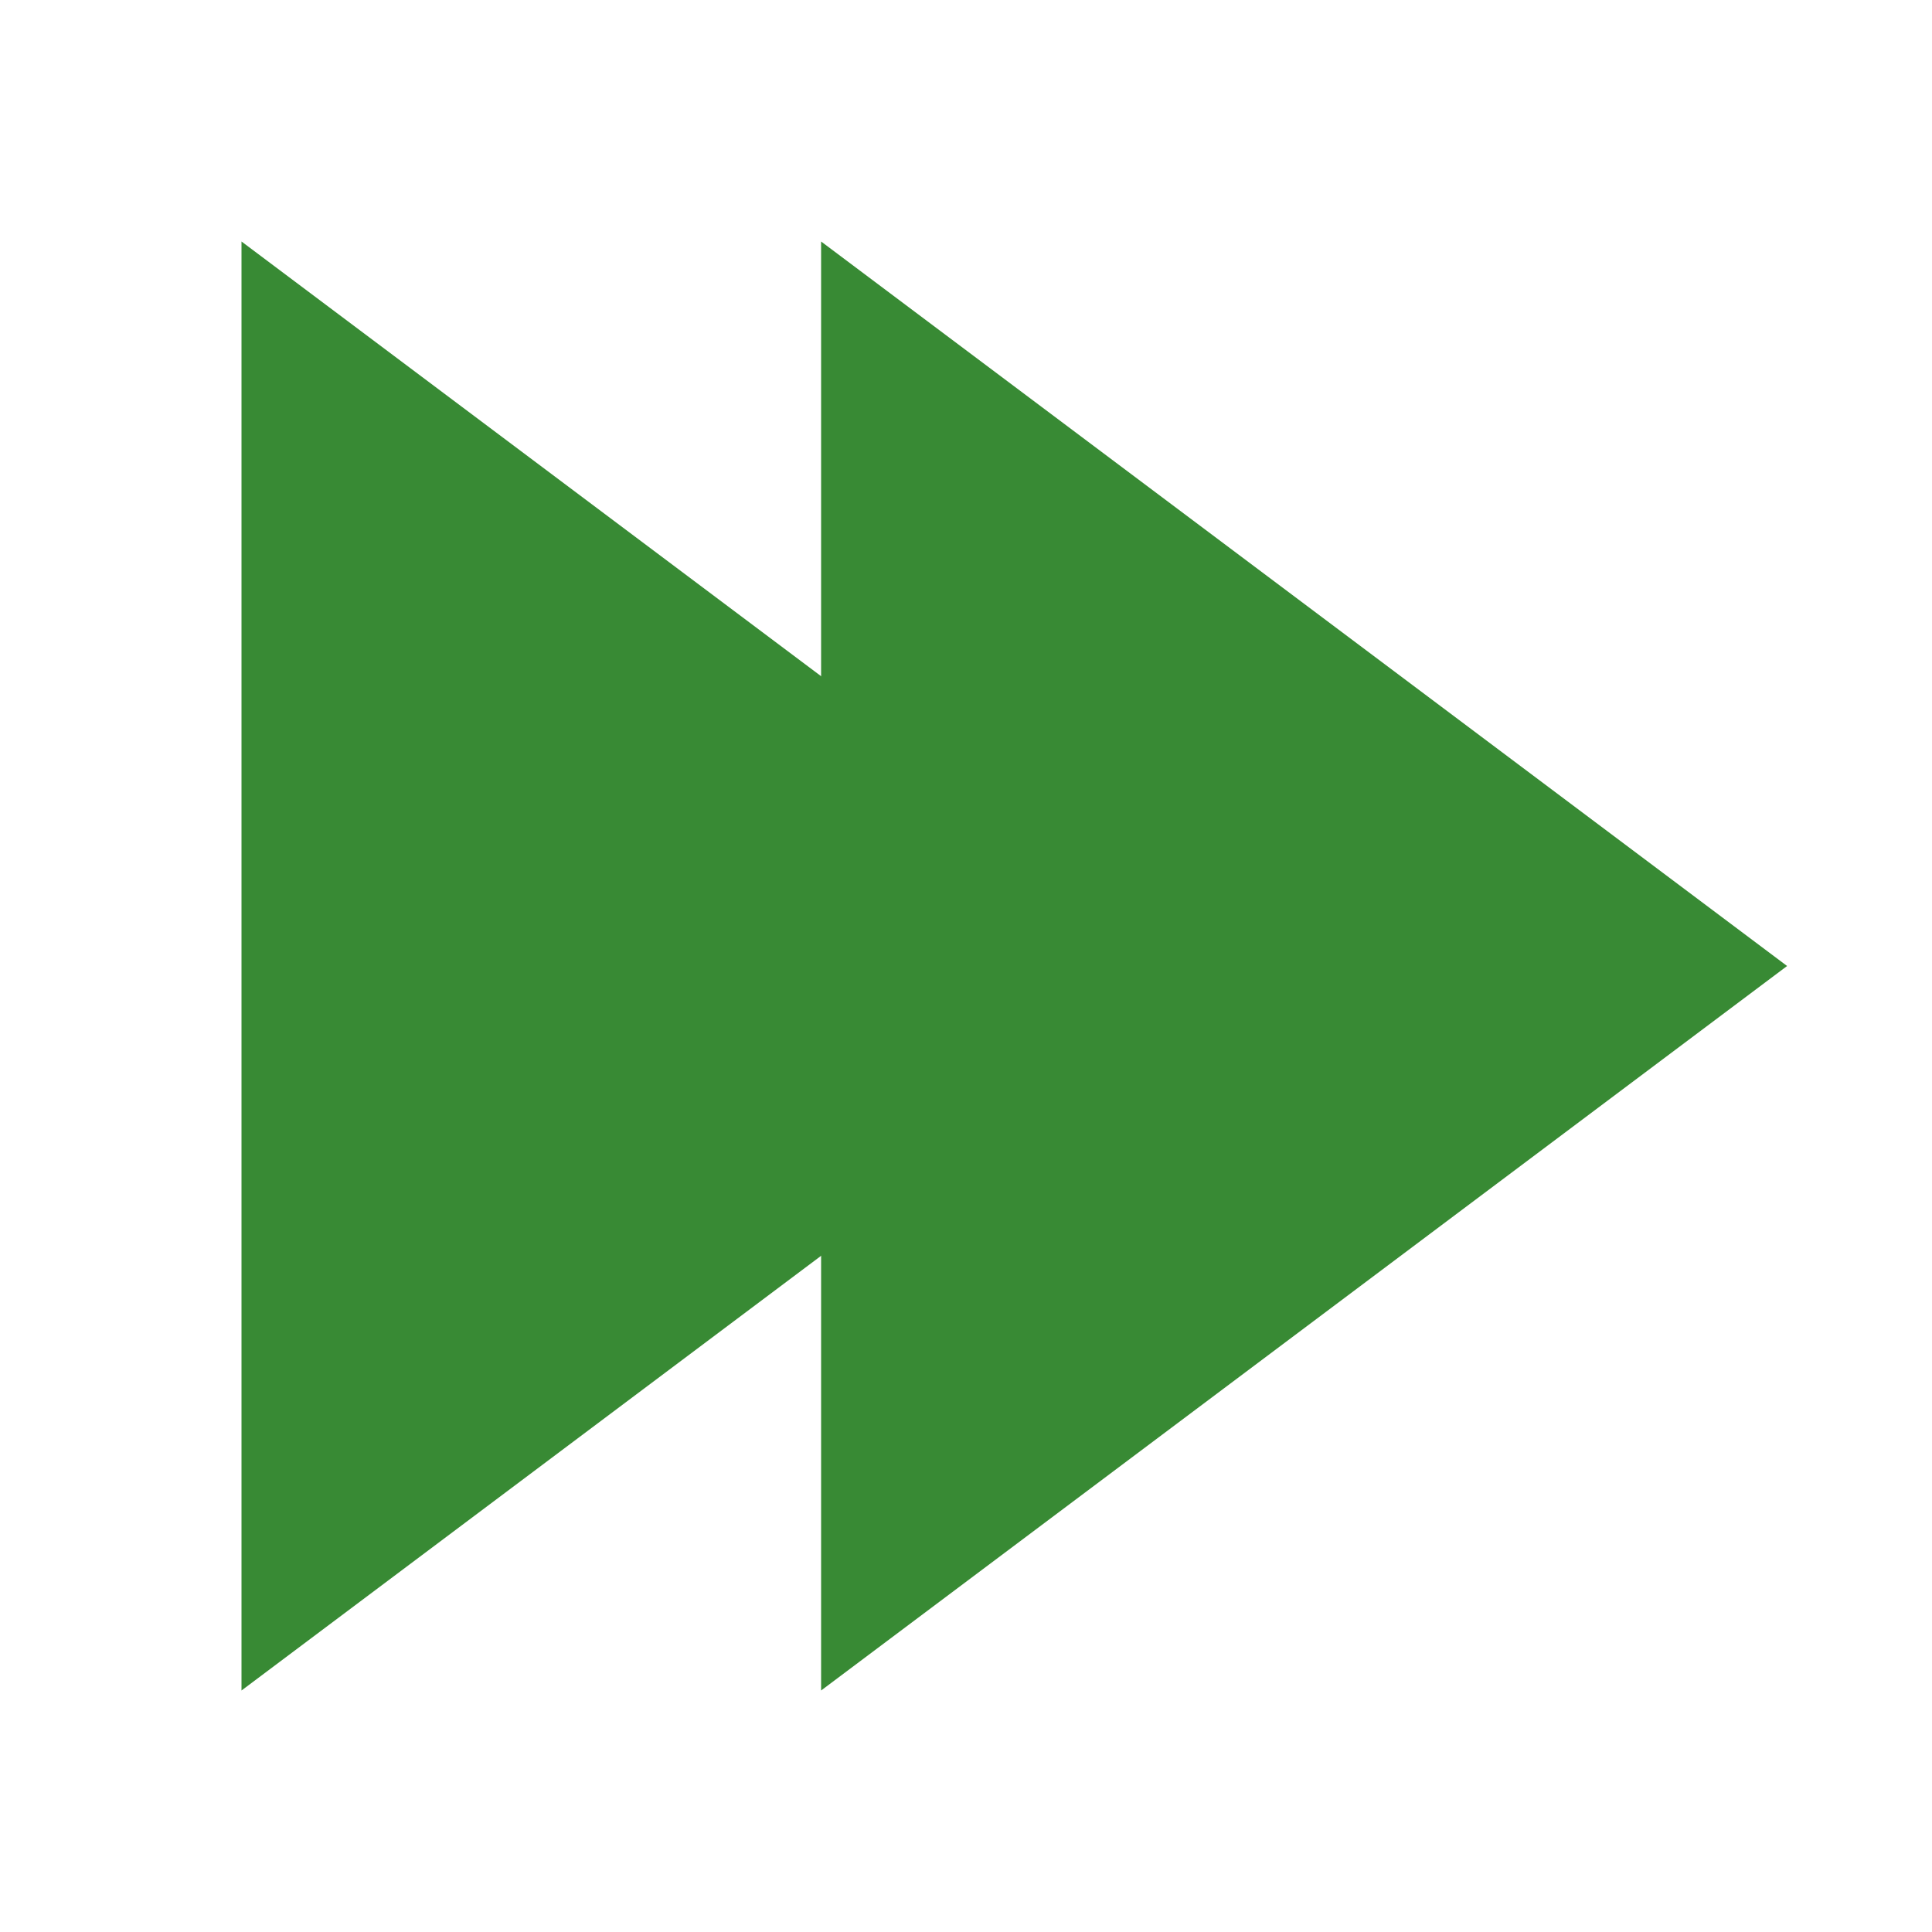 <?xml version="1.0" encoding="UTF-8" standalone="no"?>
<svg
   xmlns:dc="http://purl.org/dc/elements/1.1/"
   xmlns:cc="http://creativecommons.org/ns#"
   xmlns:rdf="http://www.w3.org/1999/02/22-rdf-syntax-ns#"
   xmlns:svg="http://www.w3.org/2000/svg"
   xmlns="http://www.w3.org/2000/svg"
   xmlns:sodipodi="http://sodipodi.sourceforge.net/DTD/sodipodi-0.dtd"
   xmlns:inkscape="http://www.inkscape.org/namespaces/inkscape"
   viewBox="0 0 16 16"
   version="1.1"
   id="svg46"
   sodipodi:docname="runAll.svg"
   inkscape:version="0.92.3 (2405546, 2018-03-11)">
  <sodipodi:namedview
     pagecolor="#ffffff"
     bordercolor="#666666"
     borderopacity="1"
     objecttolerance="10"
     gridtolerance="10"
     guidetolerance="10"
     inkscape:pageopacity="0"
     inkscape:pageshadow="2"
     inkscape:window-width="1920"
     inkscape:window-height="1017"
     id="namedview48"
     showgrid="false"
     inkscape:zoom="37.476659"
     inkscape:cx="8"
     inkscape:cy="8"
     inkscape:window-x="1912"
     inkscape:window-y="-8"
     inkscape:window-maximized="1"
     inkscape:current-layer="svg46" />
  <defs
     id="defs33">
    <style
       id="style31">.icon-canvas-transparent,.icon-vs-out{fill:#f6f6f6;}.icon-canvas-transparent{opacity:0;}.icon-vs-action-green{fill:#388a34;}</style>
  </defs>
  <title
     id="title35">continue</title>
  <g
     id="canvas">
    <path
       class="icon-canvas-transparent"
       d="M16,0V16H0V0Z"
       id="path37" />
  </g>
  <g
     id="outline"
     style="display: none;">
    <path
       class="icon-vs-out"
       d="M13.667,8,3,16V0Z"
       id="path40" />
  </g>
  <g
     id="iconBg"
     transform="translate(-2)">
    <path
       class="icon-vs-action-green"
       d="M 4,2 V 14 L 12,8 Z"
       id="path43"
       inkscape:connector-curvature="0"
       style="fill:#388a34" />
  </g>
  <g
     transform="translate(4.8)"
     id="iconBg-8">
    <path
       inkscape:connector-curvature="0"
       class="icon-vs-action-green"
       d="M 2,2 V 14 L 10,8 Z"
       id="path43-8"
       style="fill:#388a34" />
  </g>
</svg>
